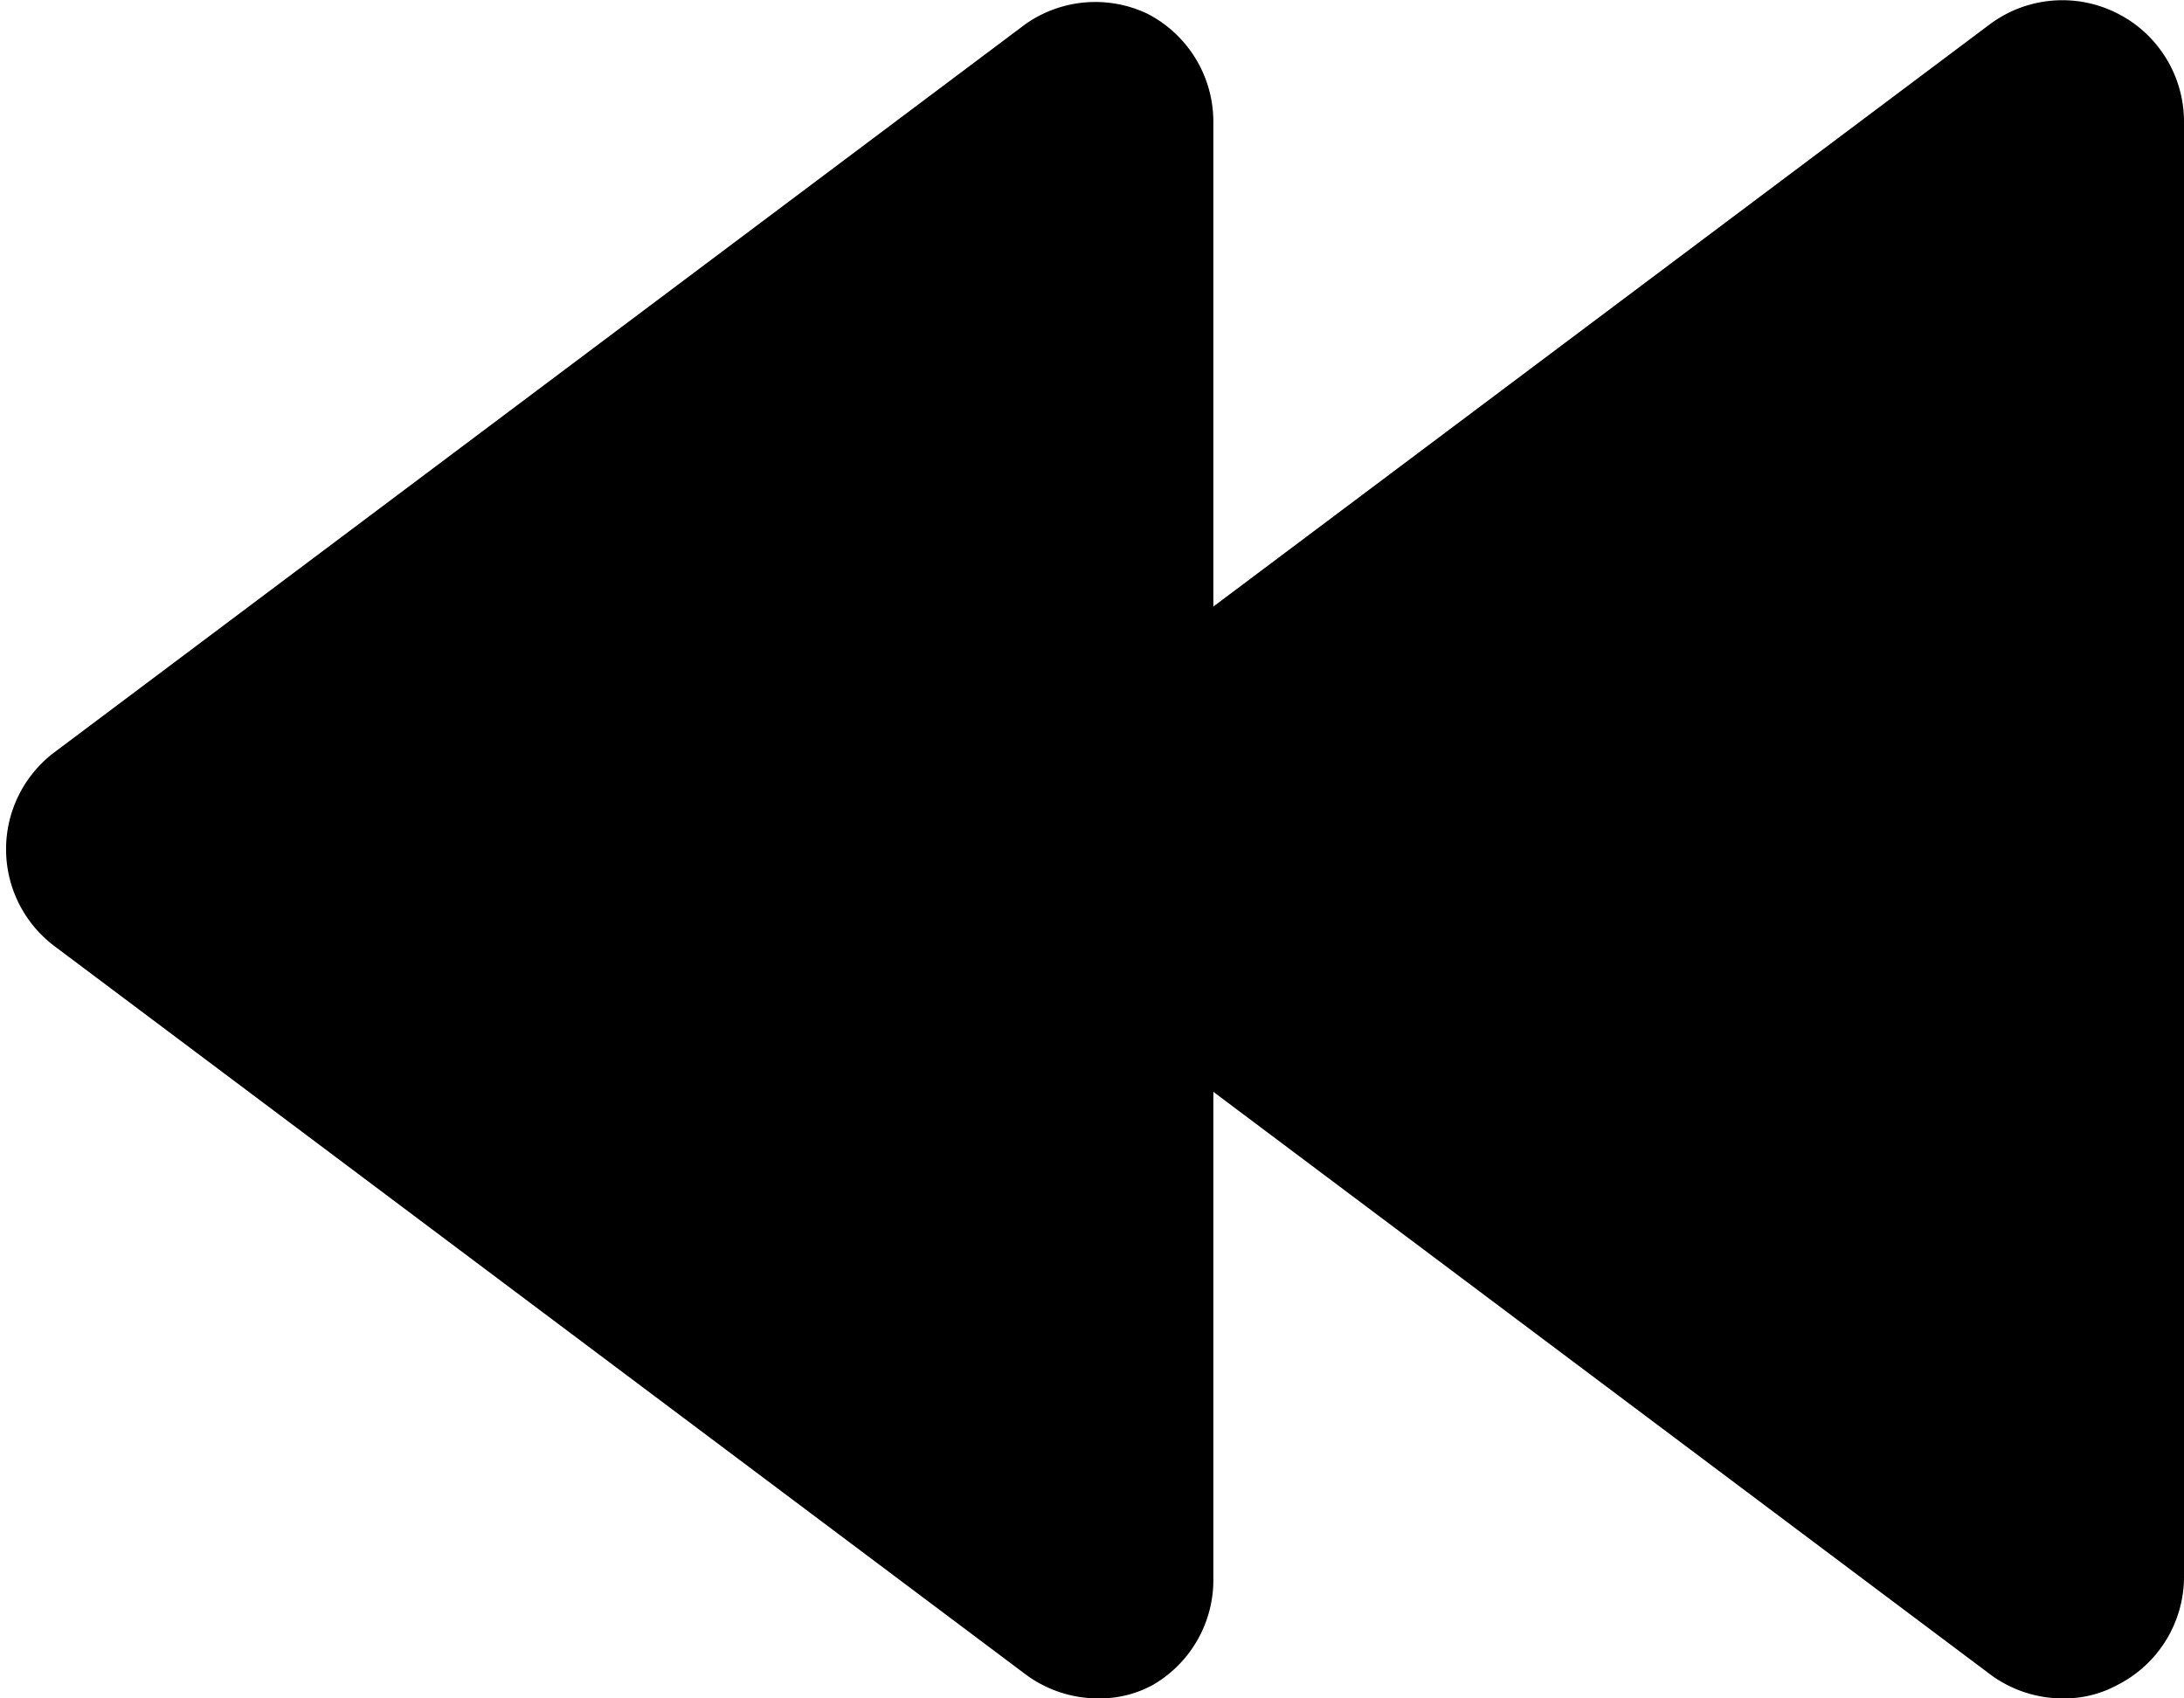 <svg fill="none" xmlns="http://www.w3.org/2000/svg" viewBox="0 0 18 14"><path d="M17.45.11A1 1 0 0 0 16.4.2L10 5V1a1 1 0 0 0-.55-.89 1 1 0 0 0-1 .09l-8 6a1 1 0 0 0 0 1.6l8 6a1 1 0 0 0 .6.2.91.91 0 0 0 .45-.11A1 1 0 0 0 10 13V9l6.4 4.8a1 1 0 0 0 .6.2.91.91 0 0 0 .45-.11A1 1 0 0 0 18 13V1a1 1 0 0 0-.55-.89Z" fill="#000"/></svg>
